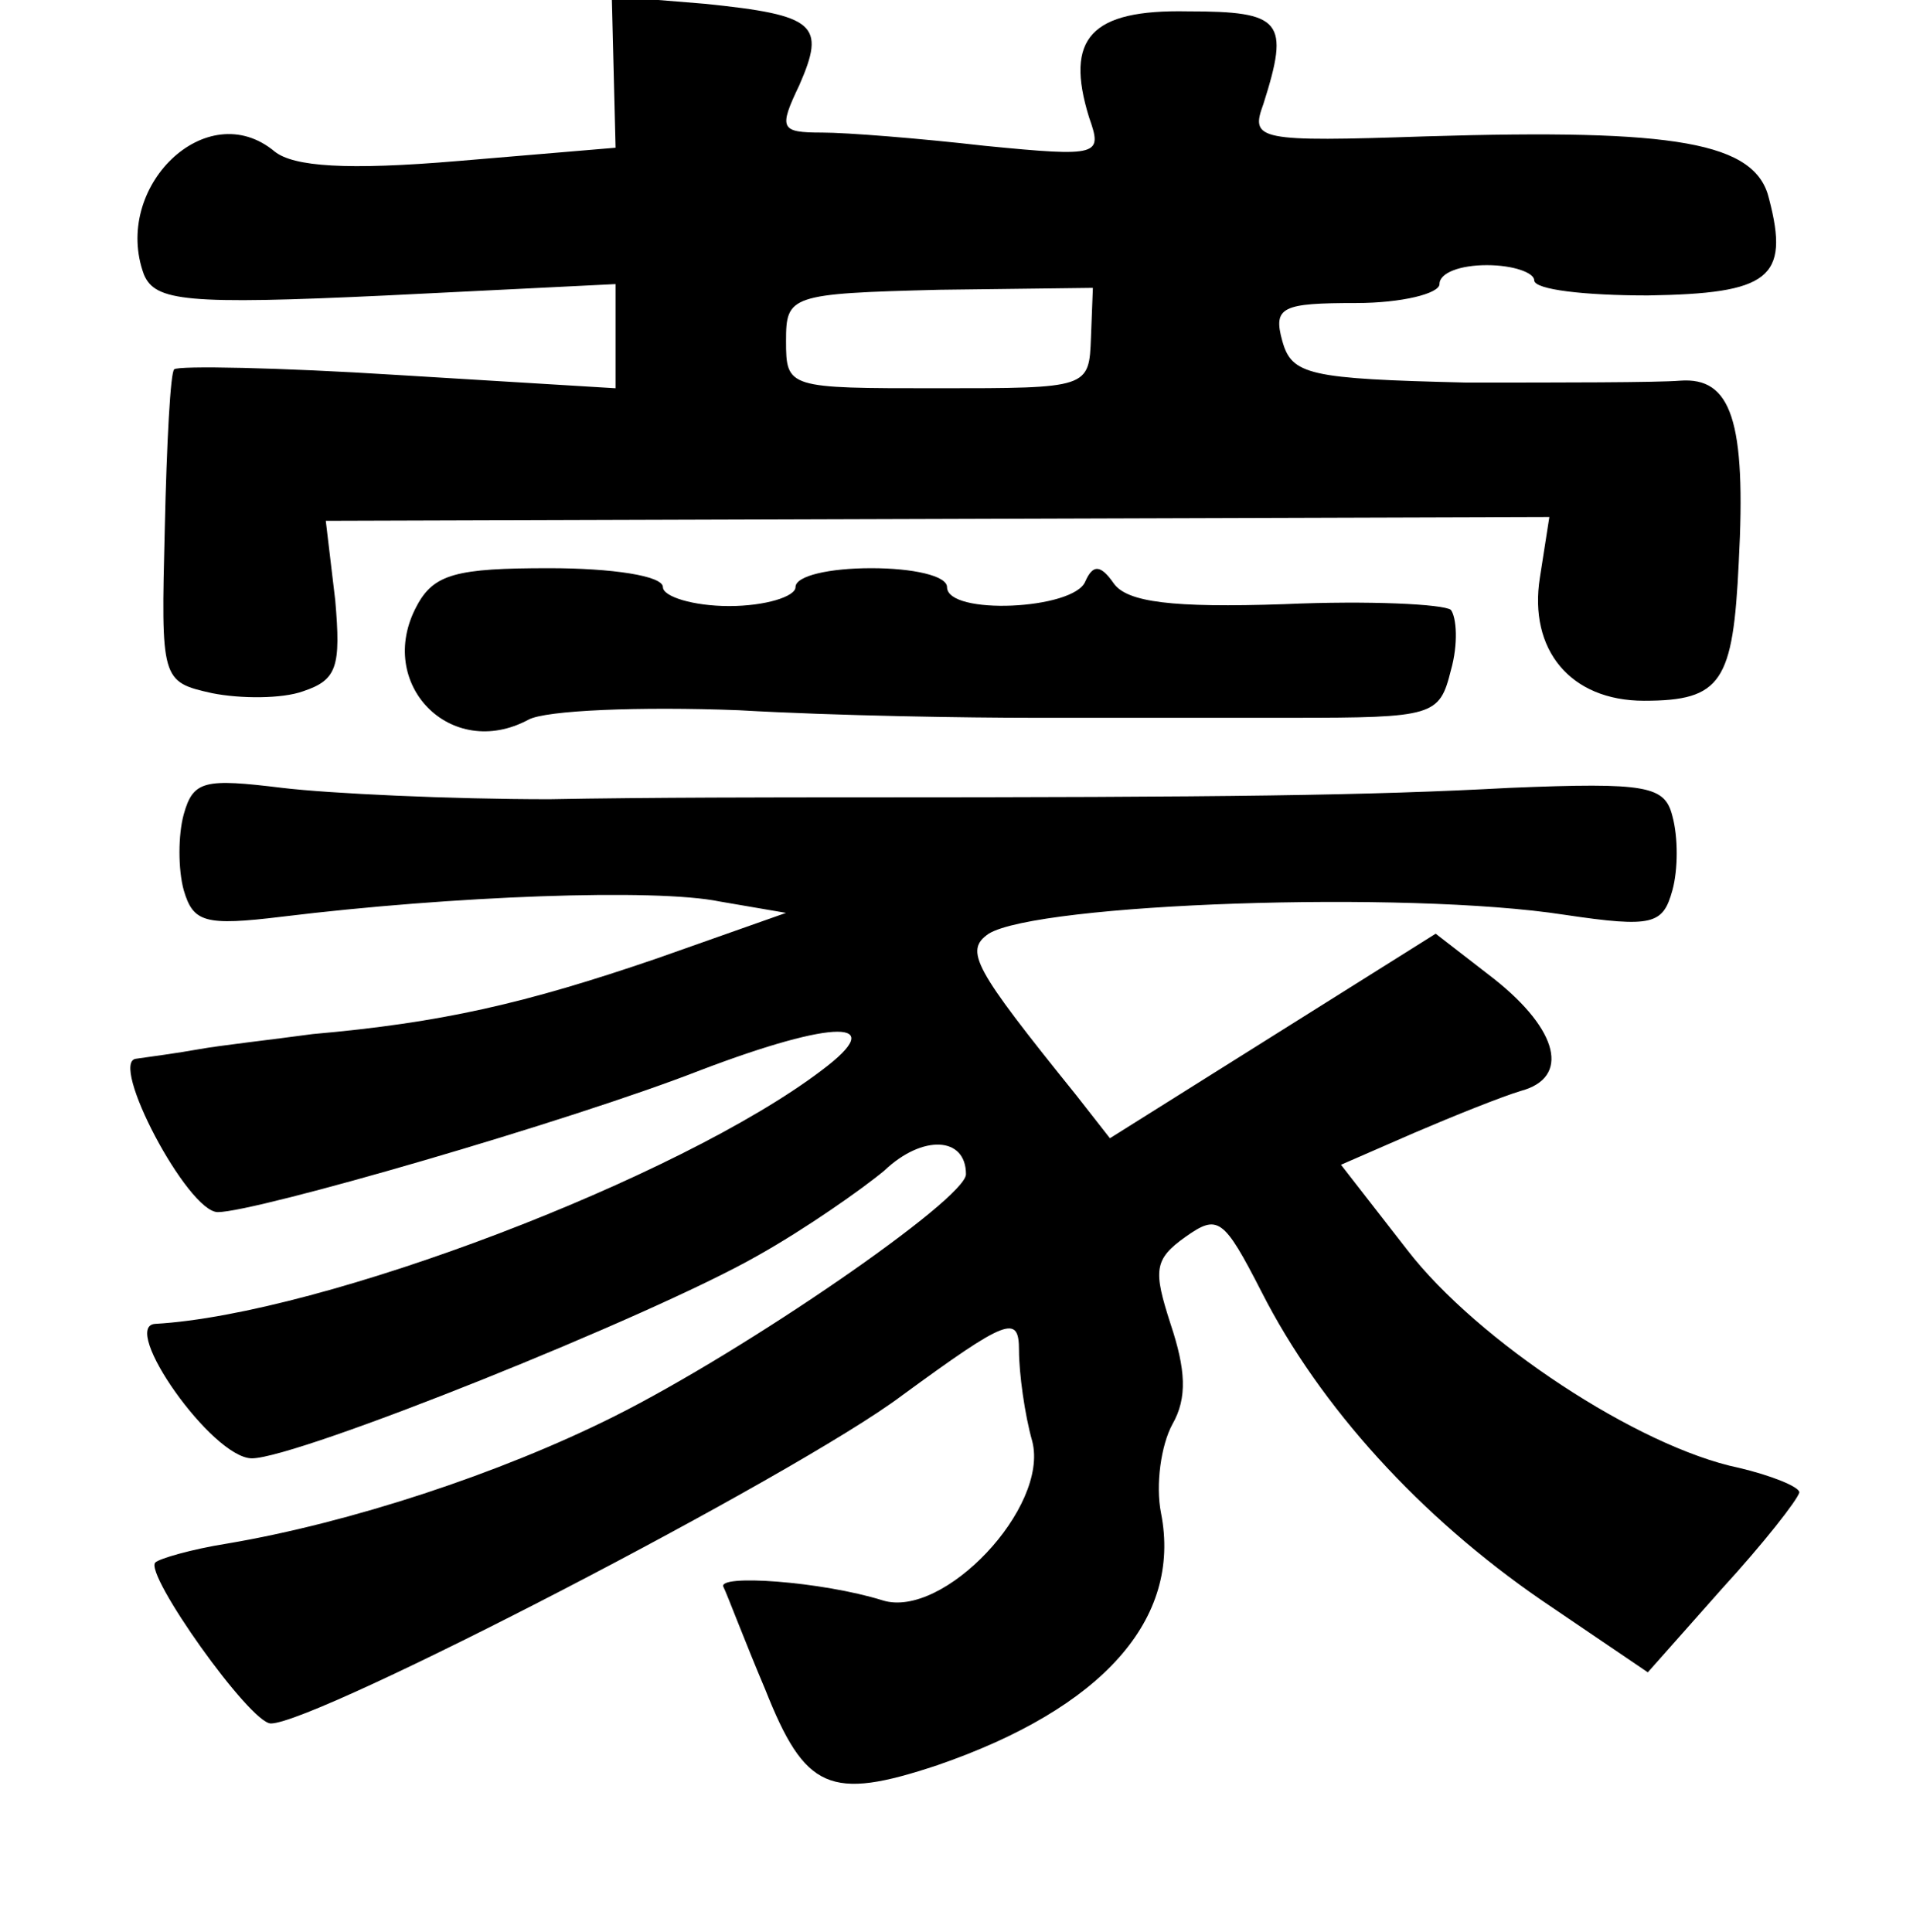 <?xml version="1.0" standalone="no"?>
<!DOCTYPE svg PUBLIC "-//W3C//DTD SVG 20010904//EN"
 "http://www.w3.org/TR/2001/REC-SVG-20010904/DTD/svg10.dtd">
<svg version="1.0" xmlns="http://www.w3.org/2000/svg"
 width="101pt" height="102pt" viewBox="0 0 101 102"
 preserveAspectRatio="xMidYMid meet">
<g transform="translate(0,102) scale(0.1,-0.1)"
fill="#000000" stroke="none">
<path d="M324 982 l1 -40 -83 -7 c-59 -5 -87 -3 -97 5 -36 30 -86 -19 -69 -65
6 -14 22 -16 128 -11 l121 6 0 -28 0 -27 -115 7 c-63 4 -116 5 -118 3 -2 -1
-4 -39 -5 -84 -2 -80 -2 -81 25 -87 15 -3 37 -3 48 1 18 6 20 13 17 48 l-5 42
323 1 323 1 -5 -32 c-6 -38 16 -65 55 -65 41 0 47 10 50 73 4 75 -4 98 -31 96
-12 -1 -63 -1 -113 -1 -83 2 -92 4 -97 22 -5 18 0 20 39 20 24 0 44 5 44 10 0
6 11 10 25 10 14 0 25 -4 25 -8 0 -5 27 -8 60 -8 64 1 75 9 64 51 -7 30 -49
37 -181 33 -89 -3 -93 -2 -86 17 14 44 10 49 -40 49 -51 1 -65 -14 -52 -56 7
-20 6 -21 -55 -15 -35 4 -73 7 -86 7 -22 0 -23 2 -12 25 14 32 9 37 -50 43
l-49 4 1 -40z m252 -140 c-1 -27 -1 -27 -81 -27 -79 0 -80 0 -80 25 0 24 2 25
81 27 l81 1 -1 -26z"/>
<path d="M220 700 c-22 -41 18 -82 59 -60 9 5 59 7 111 5 52 -3 122 -4 155 -4
33 0 95 0 137 0 75 0 78 1 84 25 4 14 3 28 0 32 -4 3 -43 5 -88 3 -59 -2 -83
1 -90 11 -7 10 -11 10 -15 1 -6 -15 -73 -18 -73 -3 0 6 -18 10 -40 10 -22 0
-40 -4 -40 -10 0 -5 -16 -10 -35 -10 -19 0 -35 5 -35 10 0 6 -27 10 -60 10
-49 0 -61 -3 -70 -20z"/>
<path d="M97 590 c-3 -11 -3 -29 0 -40 5 -17 11 -19 52 -14 90 11 197 15 231
8 l35 -6 -68 -24 c-70 -24 -114 -34 -182 -40 -22 -3 -49 -6 -60 -8 -11 -2 -26
-4 -33 -5 -15 -1 27 -81 43 -81 20 0 186 48 255 75 71 27 100 27 64 0 -75 -57
-264 -129 -352 -134 -19 -1 30 -71 51 -71 24 0 211 75 267 107 25 14 55 35 67
45 20 19 43 18 43 -2 0 -13 -116 -93 -186 -128 -60 -30 -139 -56 -204 -67 -19
-3 -36 -8 -38 -10 -6 -6 50 -85 61 -85 24 0 277 131 333 173 56 41 62 43 62
24 0 -12 3 -34 7 -48 9 -35 -47 -94 -79 -84 -32 10 -88 14 -84 7 2 -4 11 -28
22 -54 21 -53 34 -59 91 -40 87 30 129 77 118 133 -3 15 0 36 6 47 8 14 7 29
-1 53 -9 28 -9 34 8 46 17 12 20 10 40 -29 31 -61 84 -119 148 -163 l56 -38
39 44 c22 24 40 47 41 51 0 3 -15 9 -32 13 -53 11 -138 67 -175 115 l-35 45
39 17 c21 9 46 19 56 22 26 7 20 32 -14 59 l-31 24 -86 -54 -86 -54 -18 23
c-54 67 -59 76 -46 85 26 16 220 23 304 10 47 -7 52 -5 57 13 3 11 3 28 0 39
-4 16 -13 18 -86 15 -74 -4 -148 -5 -347 -5 -36 0 -108 0 -160 -1 -52 0 -116
3 -141 6 -41 5 -47 4 -52 -14z"/>
</g>
</svg>
